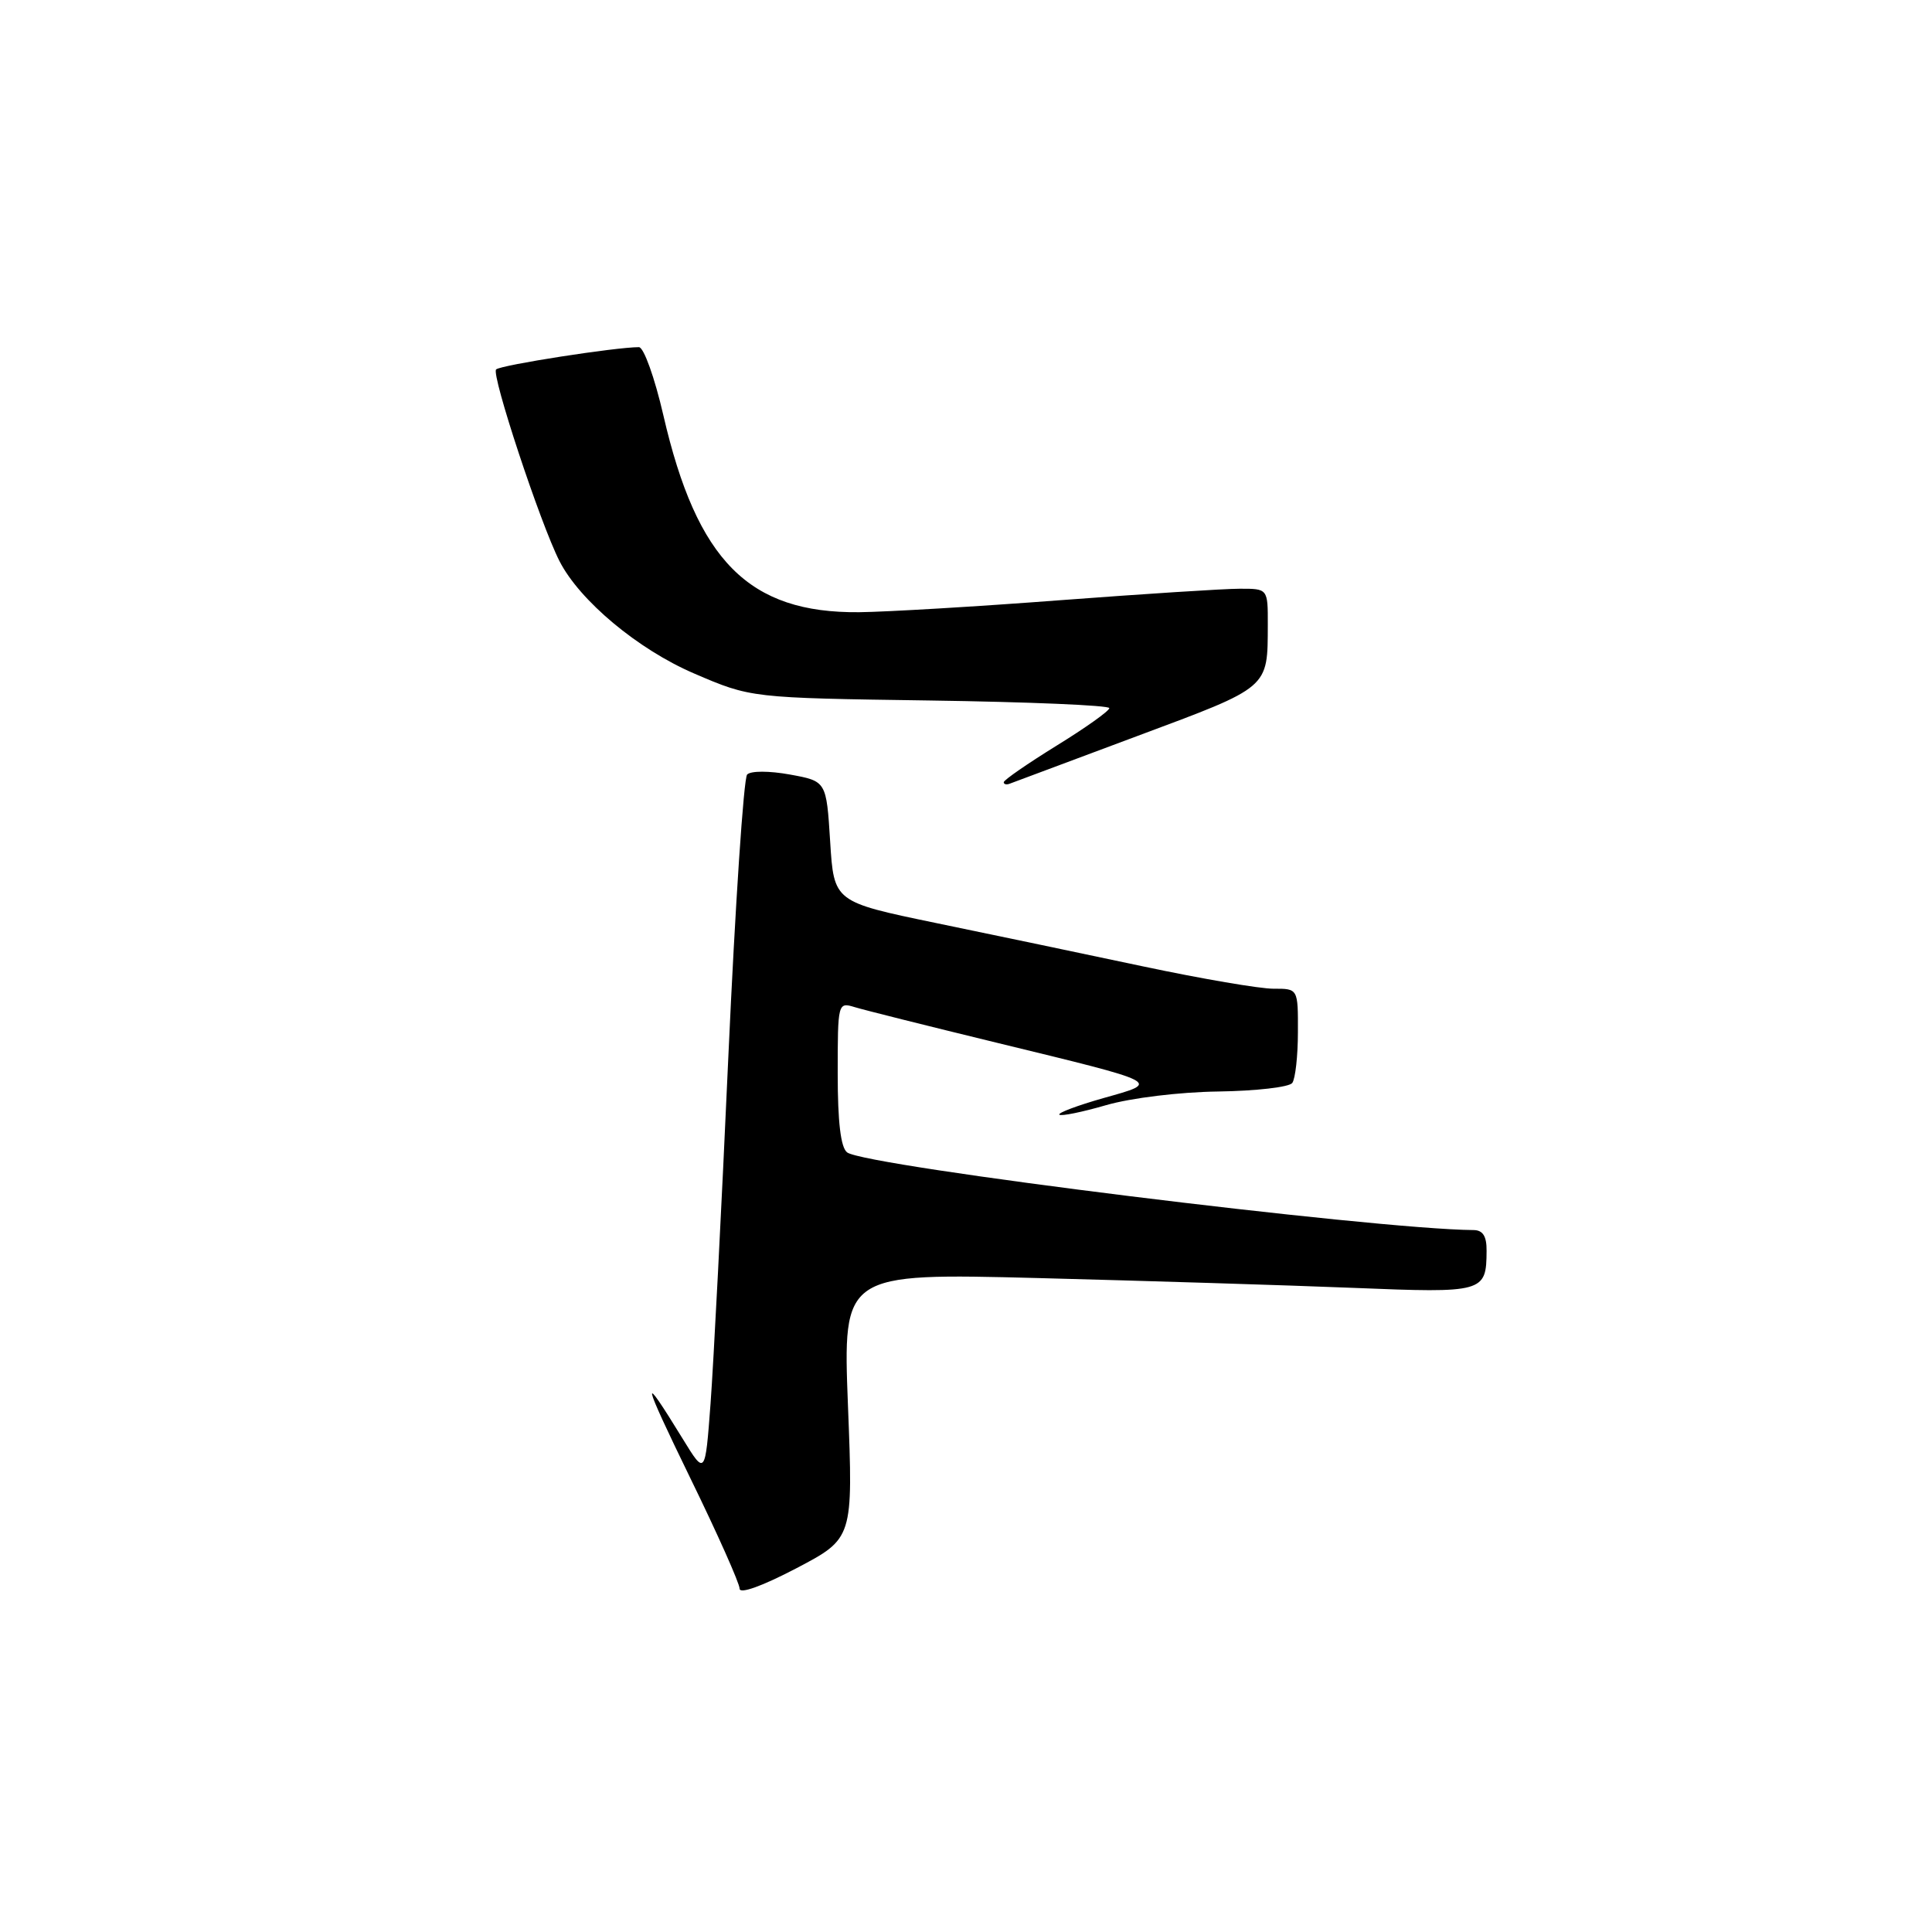 <?xml version="1.0" encoding="UTF-8" standalone="no"?>
<!DOCTYPE svg PUBLIC "-//W3C//DTD SVG 1.1//EN" "http://www.w3.org/Graphics/SVG/1.1/DTD/svg11.dtd" >
<svg xmlns="http://www.w3.org/2000/svg" xmlns:xlink="http://www.w3.org/1999/xlink" version="1.1" viewBox="0 0 256 256">
 <g >
 <path fill="currentColor"
d=" M 112.36 186.27 C 111.68 168.69 111.68 168.69 137.59 169.35 C 151.84 169.72 170.63 170.30 179.35 170.65 C 196.62 171.35 196.95 171.26 196.98 165.75 C 197.00 163.80 196.49 163.00 195.25 162.99 C 182.03 162.89 114.68 154.54 112.25 152.70 C 111.40 152.06 111.00 148.68 111.00 142.26 C 111.00 132.88 111.03 132.77 113.25 133.45 C 114.49 133.83 122.92 135.94 132.00 138.15 C 154.19 143.55 153.82 143.36 146.22 145.50 C 142.77 146.48 140.13 147.47 140.37 147.70 C 140.60 147.93 143.39 147.36 146.56 146.44 C 149.84 145.49 156.27 144.70 161.42 144.63 C 166.41 144.56 170.83 144.05 171.23 143.50 C 171.64 142.95 171.98 139.91 171.98 136.75 C 172.00 131.00 172.00 131.00 168.75 131.01 C 166.96 131.02 159.20 129.69 151.50 128.06 C 143.80 126.43 131.43 123.83 124.00 122.30 C 110.50 119.50 110.50 119.50 110.00 111.51 C 109.50 103.51 109.50 103.51 104.67 102.63 C 101.92 102.13 99.48 102.13 99.00 102.63 C 98.54 103.11 97.42 119.92 96.51 140.00 C 95.61 160.07 94.54 180.78 94.15 186.00 C 93.44 195.50 93.44 195.50 90.47 190.66 C 84.77 181.37 85.01 182.59 91.48 195.88 C 95.07 203.23 98.00 209.81 98.00 210.50 C 98.00 211.25 100.98 210.18 105.53 207.80 C 113.05 203.85 113.05 203.85 112.36 186.27 Z  M 150.77 97.50 C 168.33 90.95 167.96 91.27 167.99 82.75 C 168.00 78.00 168.00 78.00 164.25 78.01 C 162.19 78.01 151.50 78.70 140.50 79.53 C 129.50 80.37 117.51 81.08 113.85 81.12 C 99.23 81.26 92.35 74.34 87.90 55.03 C 86.75 50.04 85.30 46.00 84.66 46.00 C 81.58 46.00 66.41 48.36 65.74 48.95 C 65.05 49.56 71.59 69.36 74.14 74.36 C 76.81 79.59 84.53 86.04 91.95 89.23 C 99.50 92.48 99.50 92.48 123.25 92.82 C 136.31 93.01 147.00 93.46 146.99 93.83 C 146.99 94.20 143.84 96.44 139.99 98.81 C 136.15 101.19 133.00 103.36 133.00 103.65 C 133.00 103.93 133.38 104.02 133.83 103.83 C 134.29 103.65 141.91 100.80 150.77 97.50 Z "/>
</g>
</svg>